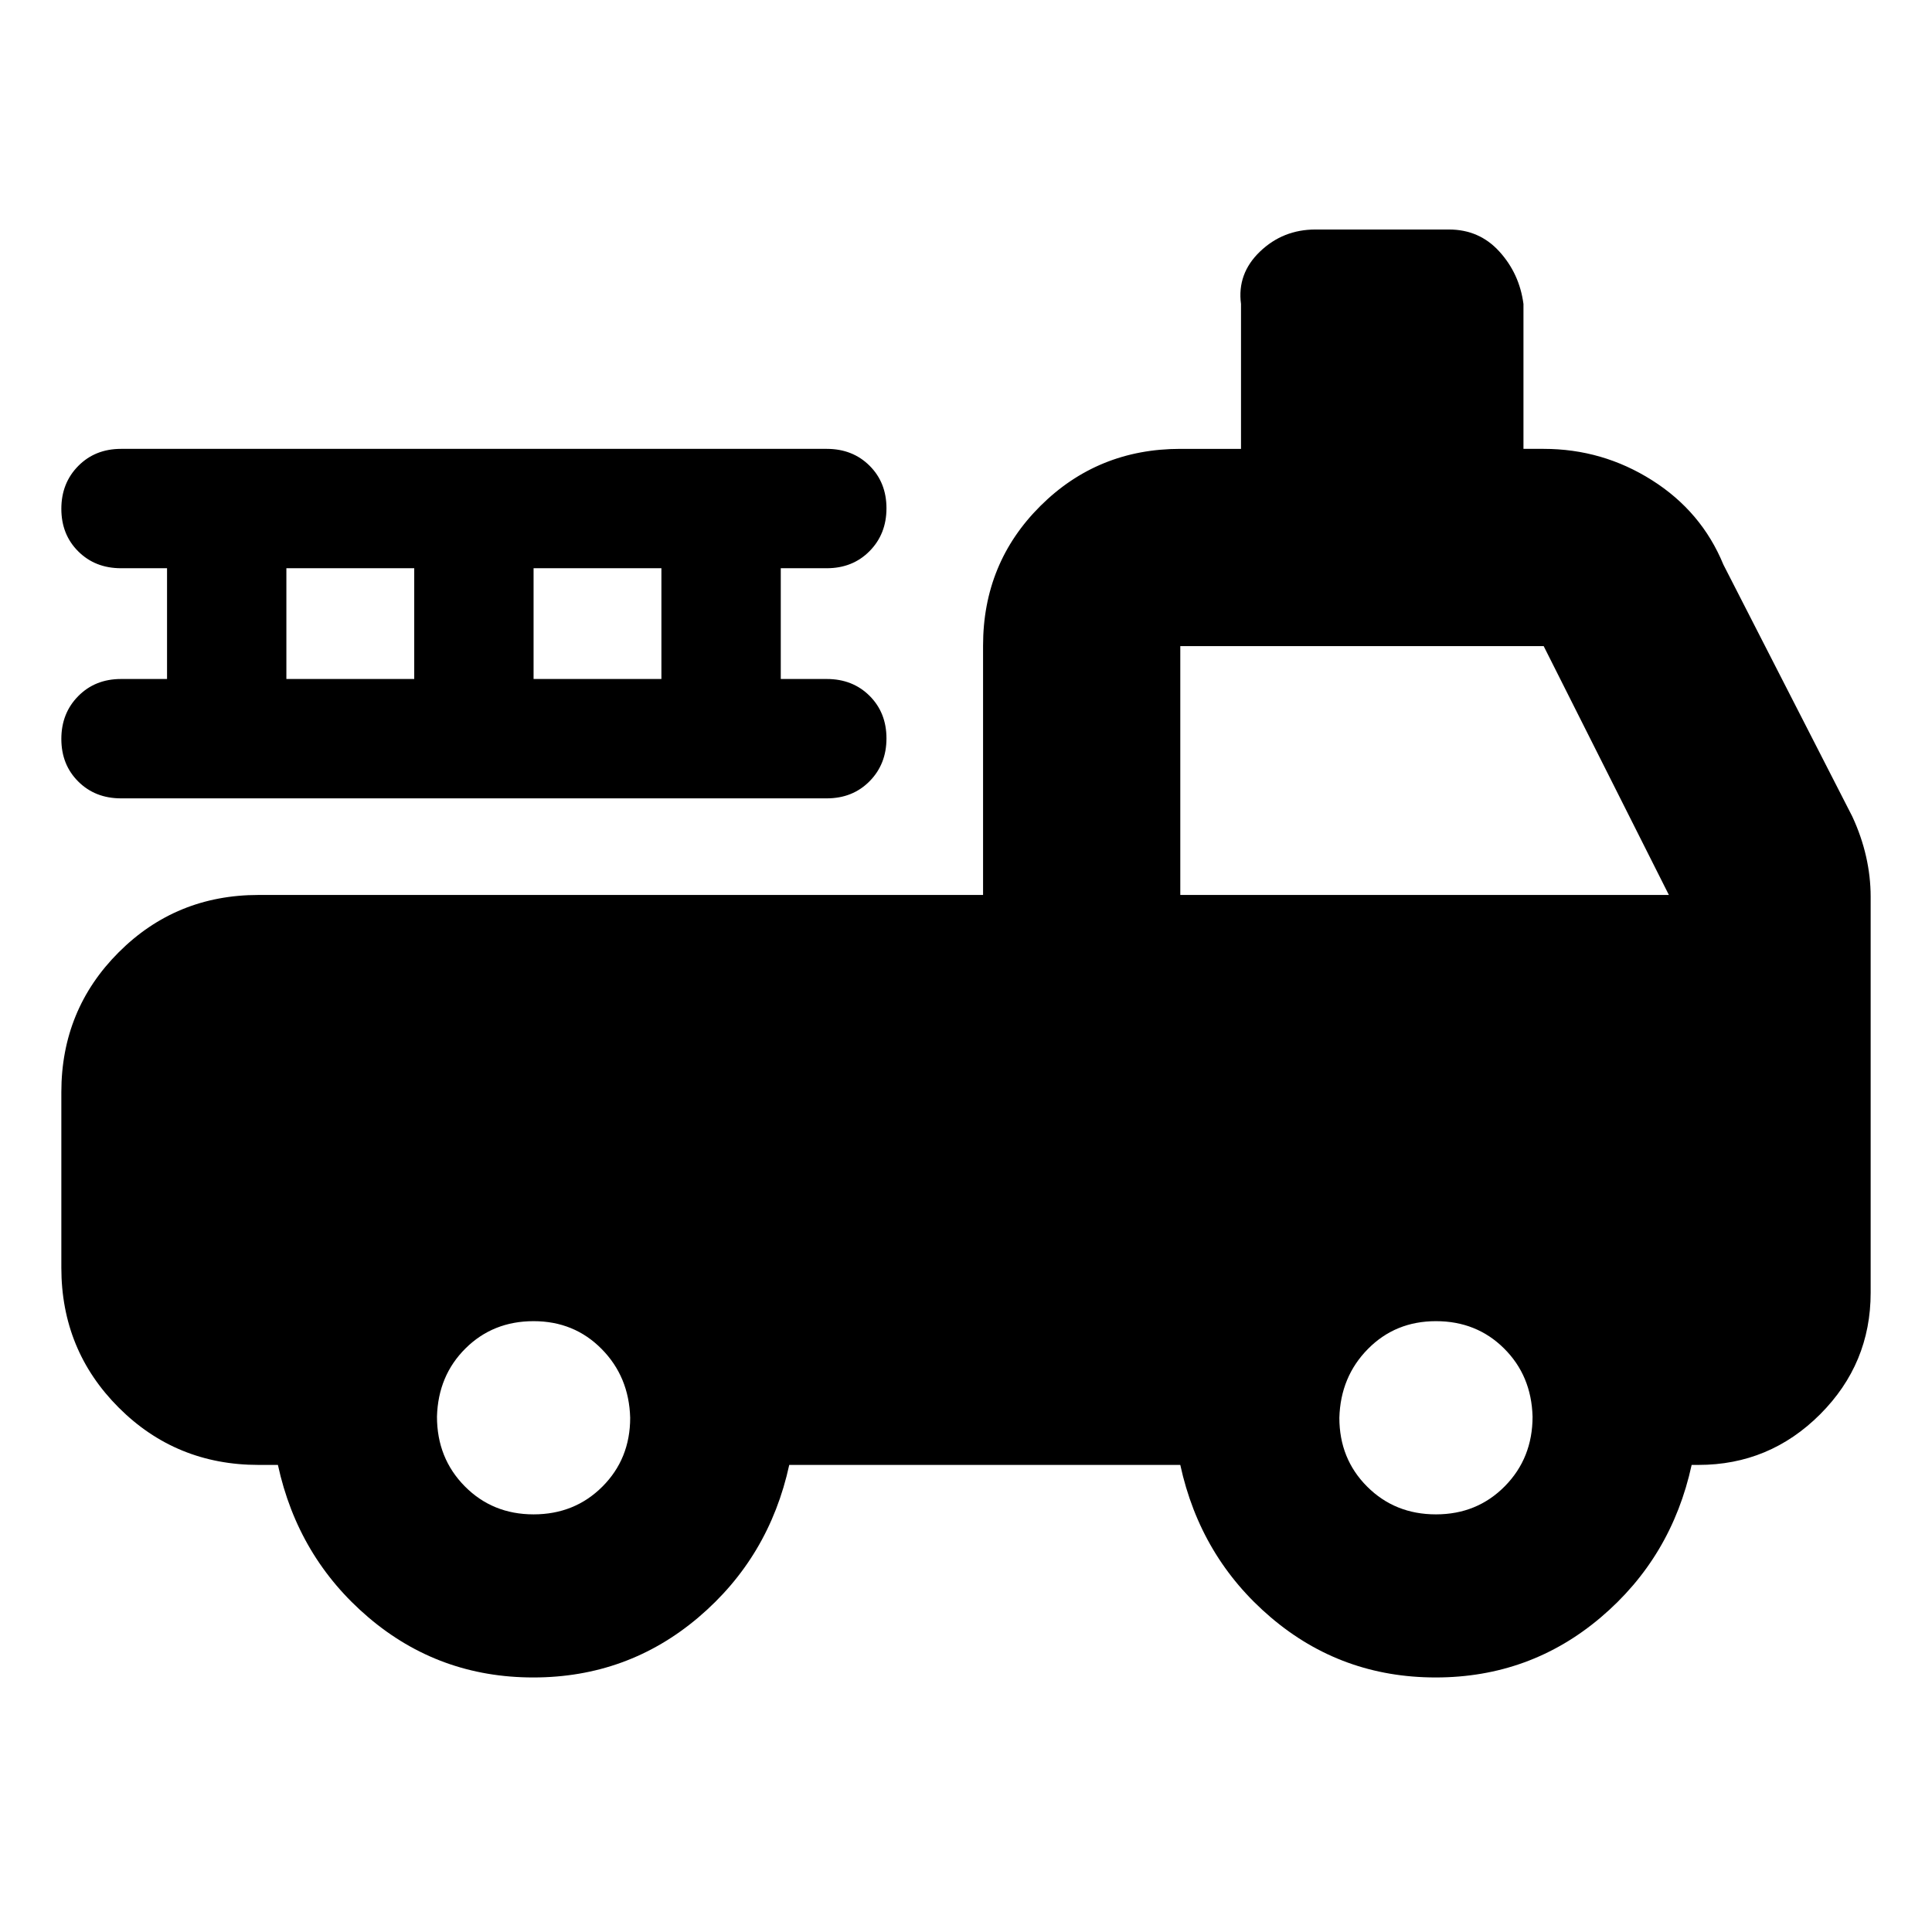 <svg xmlns="http://www.w3.org/2000/svg" height="20" viewBox="0 -960 960 960" width="20"><path d="M265-126.48q-46.83 0-81.87-29.8-35.04-29.8-45.04-75.81h-9.61q-41.01 0-69.5-28.49-28.5-28.5-28.5-69.51v-87.21q0-41.01 28.5-69.51 28.49-28.49 69.5-28.49h360v-123.9q0-41.06 28.5-69.41 28.5-28.35 69.5-28.35h30.17v-72q-2-15.08 9.43-26.04 11.44-10.96 27.57-10.96H720q15.09 0 25.04 10.96Q755-824.04 757-808.96v72h10.04q29.22 0 53.85 15.59 24.63 15.59 35.46 41.94l64.04 125.13q4.57 9.84 6.85 19.88 2.28 10.05 2.28 20.03v196.74q0 35.29-25.13 60.43-25.14 25.13-60.43 25.13h-3.39q-10 45.96-45.18 75.79-35.18 29.82-82 29.82t-81.87-29.8q-35.04-29.8-45.04-75.81H392.17q-10 45.96-45.17 75.79-35.18 29.82-82 29.82Zm.13-81.04q20.4 0 34.2-13.8 13.8-13.8 13.8-34.2-.56-20.4-14.2-34.2-13.64-13.8-33.8-13.8-20.16 0-33.8 13.52-13.63 13.51-14.2 33.91 0 20.64 13.8 34.61 13.8 13.96 34.2 13.96Zm448.39 0q20.4 0 34.2-13.96 13.8-13.97 13.8-34.61-.56-20.4-14.2-33.91-13.64-13.52-33.8-13.52-20.16 0-33.79 13.8-13.64 13.8-14.21 34.2 0 20.4 13.8 34.2 13.8 13.8 34.2 13.8ZM586.48-515.3h242.78l-62.22-123.66H586.48v123.66ZM83-622.61v-55.04H60.13q-12.85 0-21.25-8.37-8.4-8.36-8.4-21.15 0-12.8 8.4-21.29 8.4-8.5 21.25-8.5h350.7q12.85 0 21.25 8.37 8.4 8.36 8.4 21.15 0 12.8-8.4 21.29-8.4 8.5-21.25 8.5h-22.87v55.04h22.87q12.85 0 21.25 8.36 8.4 8.37 8.4 21.16 0 12.79-8.4 21.29t-21.25 8.5H60.13q-12.85 0-21.25-8.37-8.4-8.36-8.4-21.16 0-12.79 8.4-21.28 8.4-8.5 21.25-8.5H83Zm59.3 0h63.53v-55.04H142.3v55.04Zm122.83 0h63.52v-55.04h-63.52v55.04Z"/></svg>